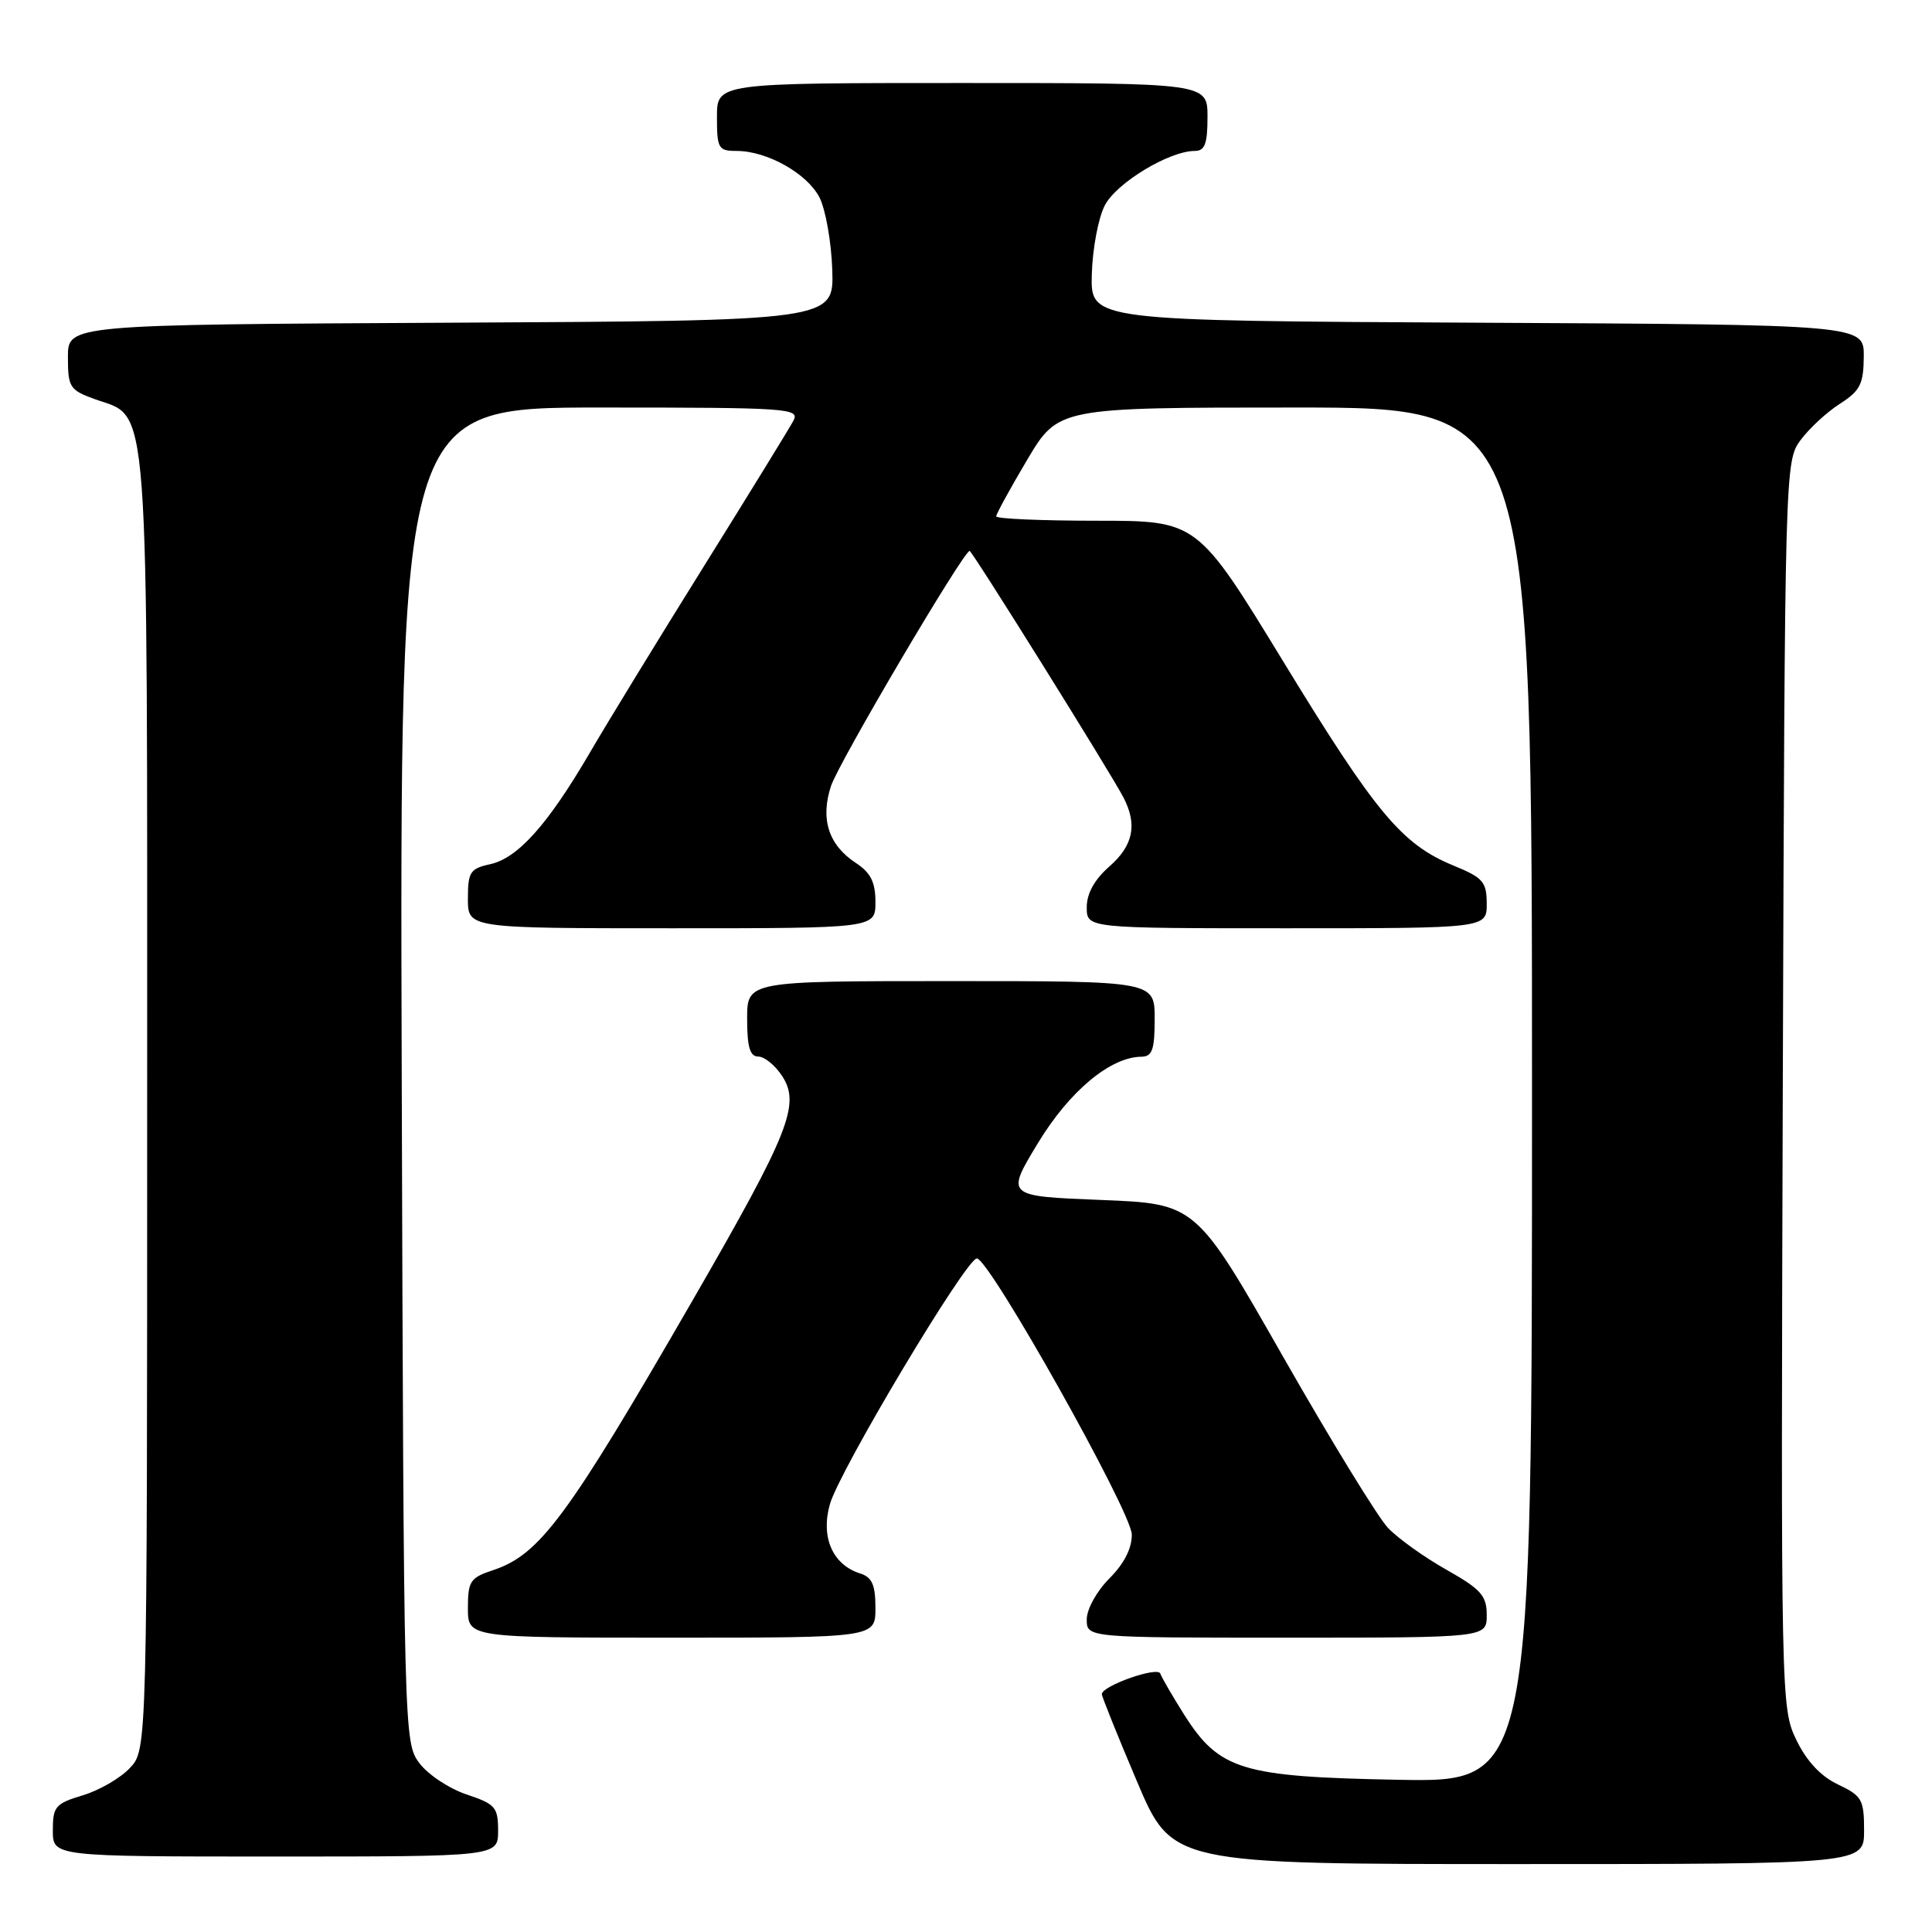 <?xml version="1.0" encoding="UTF-8" standalone="no"?>
<!DOCTYPE svg PUBLIC "-//W3C//DTD SVG 1.1//EN" "http://www.w3.org/Graphics/SVG/1.1/DTD/svg11.dtd" >
<svg xmlns="http://www.w3.org/2000/svg" xmlns:xlink="http://www.w3.org/1999/xlink" version="1.1" viewBox="0 0 256 256">
 <g >
 <path fill="currentColor"
d=" M 247.00 242.55 C 247.00 238.45 246.72 237.96 243.54 236.45 C 241.26 235.37 239.39 233.37 238.03 230.56 C 235.99 226.35 235.97 225.35 236.23 143.72 C 236.50 61.82 236.52 61.12 238.58 58.32 C 239.73 56.77 242.07 54.60 243.80 53.50 C 246.48 51.78 246.93 50.90 246.96 47.26 C 247.00 43.02 247.00 43.02 195.75 42.76 C 144.50 42.50 144.50 42.50 144.67 36.36 C 144.76 32.99 145.53 28.87 146.39 27.22 C 147.93 24.23 154.93 20.00 158.32 20.00 C 159.65 20.00 160.00 19.05 160.00 15.50 C 160.00 11.00 160.00 11.00 127.50 11.00 C 95.00 11.00 95.00 11.00 95.00 15.50 C 95.00 19.68 95.19 20.00 97.60 20.00 C 101.63 20.00 106.93 22.97 108.58 26.15 C 109.39 27.73 110.16 32.06 110.28 35.76 C 110.50 42.50 110.50 42.50 59.75 42.76 C 9.00 43.02 9.00 43.02 9.00 47.31 C 9.00 51.31 9.24 51.68 12.51 52.87 C 19.89 55.54 19.50 50.31 19.50 146.17 C 19.50 231.84 19.50 231.84 17.21 234.27 C 15.96 235.61 13.14 237.24 10.96 237.89 C 7.34 238.98 7.00 239.38 7.00 242.54 C 7.00 246.00 7.00 246.00 36.50 246.00 C 66.00 246.00 66.00 246.00 66.00 242.58 C 66.00 239.46 65.64 239.05 61.81 237.77 C 59.51 237.00 56.69 235.13 55.56 233.61 C 53.52 230.88 53.50 229.96 53.23 142.43 C 52.97 54.00 52.97 54.00 79.52 54.00 C 104.50 54.00 106.01 54.10 105.13 55.75 C 104.62 56.71 99.29 65.38 93.29 75.00 C 87.29 84.62 80.46 95.78 78.12 99.80 C 72.58 109.27 68.62 113.70 64.96 114.51 C 62.29 115.09 62.00 115.55 62.00 119.08 C 62.00 123.00 62.00 123.00 89.00 123.00 C 116.00 123.00 116.00 123.00 116.00 119.52 C 116.00 116.89 115.37 115.64 113.41 114.35 C 109.78 111.97 108.67 108.52 110.12 104.13 C 111.14 101.03 127.67 73.00 128.48 73.00 C 128.82 73.00 147.20 102.45 148.87 105.68 C 150.73 109.28 150.17 112.03 147.00 114.81 C 145.02 116.55 144.00 118.39 144.00 120.22 C 144.00 123.00 144.00 123.00 170.50 123.00 C 197.00 123.00 197.00 123.00 197.00 119.75 C 196.99 116.85 196.52 116.30 192.59 114.69 C 185.75 111.88 182.31 107.76 170.05 87.67 C 158.65 69.00 158.65 69.00 145.33 69.00 C 138.00 69.00 132.00 68.74 132.00 68.42 C 132.00 68.11 133.85 64.73 136.11 60.92 C 140.23 54.00 140.23 54.00 171.61 54.00 C 203.00 54.00 203.00 54.00 203.00 145.08 C 203.00 236.16 203.00 236.16 185.25 235.83 C 164.52 235.44 161.57 234.55 156.90 227.19 C 155.35 224.73 153.93 222.29 153.75 221.76 C 153.42 220.77 146.00 223.38 146.00 224.49 C 146.00 224.81 148.09 230.01 150.65 236.04 C 155.30 247.00 155.30 247.00 201.15 247.00 C 247.00 247.00 247.00 247.00 247.00 242.55 Z  M 116.00 213.07 C 116.00 210.00 115.56 208.99 113.97 208.49 C 110.33 207.34 108.73 203.69 109.96 199.33 C 111.22 194.86 128.06 166.70 129.44 166.75 C 131.12 166.81 149.93 200.33 149.97 203.33 C 149.99 205.16 148.95 207.20 147.00 209.15 C 145.32 210.84 144.00 213.22 144.00 214.58 C 144.00 217.00 144.00 217.00 170.50 217.00 C 197.00 217.00 197.00 217.00 197.00 214.01 C 197.00 211.44 196.25 210.59 191.68 208.01 C 188.75 206.36 185.27 203.87 183.93 202.47 C 182.59 201.07 176.32 190.83 169.98 179.71 C 158.46 159.50 158.46 159.50 145.87 159.00 C 133.27 158.50 133.27 158.50 137.51 151.50 C 141.70 144.58 147.12 140.06 151.25 140.02 C 152.68 140.00 153.00 139.09 153.00 135.00 C 153.00 130.00 153.00 130.00 126.00 130.00 C 99.00 130.00 99.00 130.00 99.00 135.00 C 99.00 138.74 99.37 140.00 100.48 140.00 C 101.29 140.00 102.70 141.15 103.62 142.55 C 106.10 146.32 104.61 150.06 91.81 172.24 C 75.16 201.09 71.52 206.01 65.32 208.06 C 62.31 209.05 62.00 209.52 62.00 213.08 C 62.00 217.00 62.00 217.00 89.00 217.00 C 116.00 217.00 116.00 217.00 116.00 213.07 Z "/>
</g>
</svg>